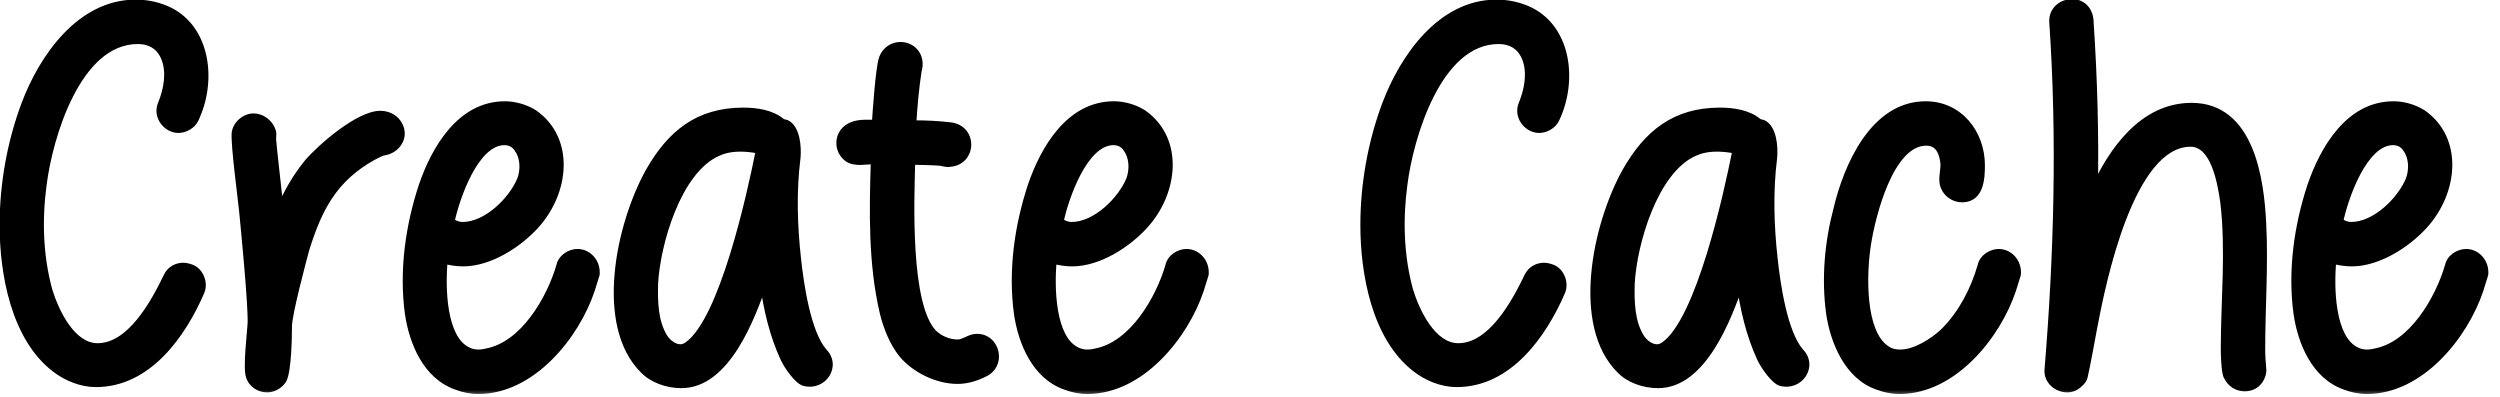 <svg width="170" height="27" viewBox="0 0 170 27" fill="none" xmlns="http://www.w3.org/2000/svg">
<mask id="path-1-outside-1_13_154" maskUnits="userSpaceOnUse" x="-1" y="-1" width="171" height="28" fill="black">
<rect fill="white" x="-1" y="-1" width="171" height="28"/>
<path d="M13.652 19.844C12.392 22.76 10.052 26.072 6.524 26.072C5.552 26.072 4.544 25.676 3.752 25.064C0.98 22.94 0.224 18.548 0.224 15.308C0.224 12.536 0.728 9.692 1.7 7.1C2.888 3.932 5.444 0.224 9.224 0.224C10.052 0.224 10.844 0.404 11.564 0.764C14.084 2.06 14.48 5.552 13.256 8.108C13.076 8.504 12.572 8.792 12.14 8.792C11.312 8.792 10.628 7.892 10.988 7.064C11.384 6.092 11.6 4.904 11.204 3.932C10.844 3.068 10.16 2.744 9.368 2.744C5.228 2.744 3.32 9.368 2.924 12.536C2.6 14.912 2.672 17.432 3.32 19.772C3.752 21.176 4.868 23.588 6.632 23.588C8.9 23.588 10.52 20.564 11.384 18.764C11.6 18.332 12.032 18.116 12.464 18.116C12.68 18.116 12.896 18.188 13.076 18.26C13.616 18.512 13.904 19.268 13.652 19.844ZM19.244 25.82C18.992 26.216 18.56 26.432 18.164 26.432C17.66 26.432 17.156 26.144 16.976 25.604C16.76 25.028 17.048 22.652 17.084 22.04C17.156 20.96 16.616 15.416 16.508 14.336C16.436 13.58 15.932 9.836 16.004 9.044C16.076 8.468 16.652 7.964 17.228 7.964C17.804 7.964 18.344 8.36 18.524 8.972C18.56 9.116 18.524 9.296 18.524 9.476C18.56 10.052 18.992 13.688 19.028 14.3C19.496 13.148 20.144 12.032 20.936 11.06C21.836 10.016 24.392 7.784 25.868 7.784C26.48 7.784 27.056 8.144 27.236 8.792C27.416 9.476 26.912 10.16 26.192 10.304C25.904 10.34 25.616 10.52 25.328 10.664C22.7 12.14 21.656 14.156 20.792 16.928C20.576 17.72 19.604 21.356 19.604 22.184C19.604 22.868 19.568 25.208 19.244 25.82ZM40.203 19.7C39.159 22.832 36.171 26.54 32.535 26.54C31.995 26.54 31.491 26.432 31.023 26.252C29.007 25.532 28.071 23.3 27.783 21.32C27.387 18.404 27.819 15.38 28.719 12.644C29.583 10.124 31.311 7.136 34.335 7.136C35.019 7.136 35.739 7.352 36.315 7.712C38.835 9.476 38.475 13.076 36.387 15.344C35.235 16.604 33.291 17.864 31.491 17.864C31.059 17.864 30.627 17.792 30.195 17.684C30.015 19.556 30.087 23.012 31.779 23.84C32.175 24.056 32.643 24.056 33.075 23.948C35.631 23.48 37.431 20.312 38.079 18.08C38.187 17.54 38.763 17.18 39.267 17.18C39.987 17.18 40.599 17.828 40.527 18.656C40.491 18.8 40.239 19.556 40.203 19.7ZM30.663 15.056C30.879 15.236 31.167 15.344 31.455 15.344C33.111 15.344 34.839 13.616 35.415 12.212C35.667 11.528 35.631 10.664 35.199 10.088C34.983 9.764 34.659 9.62 34.299 9.62C32.283 9.62 30.987 13.508 30.663 15.056ZM51.917 19.232C51.089 21.608 49.397 26.144 46.337 26.144C45.365 26.144 44.357 25.784 43.745 25.136C40.721 22.112 42.089 15.38 44.141 11.672C45.617 9.08 47.489 7.568 50.549 7.568C51.413 7.568 52.457 7.712 53.141 8.288C53.177 8.324 53.393 8.396 53.465 8.396C54.149 8.72 54.257 9.98 54.185 10.736C53.897 13.004 53.969 15.344 54.221 17.612C54.401 19.268 54.869 22.652 56.021 23.948C56.921 24.884 55.985 26.324 54.689 26C54.221 25.856 53.537 24.848 53.321 24.38C52.565 22.76 52.169 20.996 51.917 19.232ZM45.149 22.94C45.401 23.336 45.833 23.66 46.265 23.66C46.445 23.66 46.625 23.588 46.769 23.48C49.181 21.788 51.053 13.184 51.629 10.304C51.665 10.16 51.377 10.16 51.197 10.124C50.405 10.016 49.541 10.016 48.785 10.376C46.049 11.6 44.645 16.604 44.501 19.268C44.465 20.528 44.501 21.896 45.149 22.94ZM67.062 25.316C66.45 25.64 65.802 25.856 65.118 25.856C63.714 25.856 62.202 25.1 61.338 24.056C60.726 23.264 60.33 22.292 60.078 21.284C59.286 17.936 59.358 14.372 59.466 10.916C58.854 10.916 58.17 11.096 57.666 10.772C56.91 10.232 56.946 9.116 57.738 8.648C58.278 8.324 58.962 8.396 59.538 8.396C59.574 7.712 59.79 4.652 60.006 4.004C60.222 3.392 60.726 3.104 61.23 3.104C61.878 3.104 62.49 3.572 62.49 4.364C62.49 4.544 62.454 4.688 62.418 4.832C62.238 6.02 62.13 7.208 62.058 8.432C62.958 8.432 63.822 8.468 64.686 8.576C66.234 8.828 66.126 10.988 64.578 11.096C64.362 11.132 64.182 11.06 63.966 11.024C63.714 10.988 62.238 10.952 61.986 10.952C61.914 13.58 61.626 20.744 63.462 22.652C63.894 23.084 64.542 23.336 65.118 23.336C65.514 23.336 65.838 23.048 66.198 22.976C67.602 22.724 68.25 24.596 67.062 25.316ZM81.617 19.7C80.573 22.832 77.585 26.54 73.949 26.54C73.409 26.54 72.905 26.432 72.437 26.252C70.421 25.532 69.485 23.3 69.197 21.32C68.801 18.404 69.233 15.38 70.133 12.644C70.997 10.124 72.725 7.136 75.749 7.136C76.433 7.136 77.153 7.352 77.729 7.712C80.249 9.476 79.889 13.076 77.801 15.344C76.649 16.604 74.705 17.864 72.905 17.864C72.473 17.864 72.041 17.792 71.609 17.684C71.429 19.556 71.501 23.012 73.193 23.84C73.589 24.056 74.057 24.056 74.489 23.948C77.045 23.48 78.845 20.312 79.493 18.08C79.601 17.54 80.177 17.18 80.681 17.18C81.401 17.18 82.013 17.828 81.941 18.656C81.905 18.8 81.653 19.556 81.617 19.7ZM72.077 15.056C72.293 15.236 72.581 15.344 72.869 15.344C74.525 15.344 76.253 13.616 76.829 12.212C77.081 11.528 77.045 10.664 76.613 10.088C76.397 9.764 76.073 9.62 75.713 9.62C73.697 9.62 72.401 13.508 72.077 15.056ZM106.183 19.844C104.923 22.76 102.583 26.072 99.055 26.072C98.083 26.072 97.075 25.676 96.283 25.064C93.511 22.94 92.755 18.548 92.755 15.308C92.755 12.536 93.259 9.692 94.231 7.1C95.419 3.932 97.975 0.224 101.755 0.224C102.583 0.224 103.375 0.404 104.095 0.764C106.615 2.06 107.011 5.552 105.787 8.108C105.607 8.504 105.103 8.792 104.671 8.792C103.843 8.792 103.159 7.892 103.519 7.064C103.915 6.092 104.131 4.904 103.735 3.932C103.375 3.068 102.691 2.744 101.899 2.744C97.759 2.744 95.851 9.368 95.455 12.536C95.131 14.912 95.203 17.432 95.851 19.772C96.283 21.176 97.399 23.588 99.163 23.588C101.431 23.588 103.051 20.564 103.915 18.764C104.131 18.332 104.563 18.116 104.995 18.116C105.211 18.116 105.427 18.188 105.607 18.26C106.147 18.512 106.435 19.268 106.183 19.844ZM118.327 19.232C117.499 21.608 115.807 26.144 112.747 26.144C111.775 26.144 110.767 25.784 110.155 25.136C107.131 22.112 108.499 15.38 110.551 11.672C112.027 9.08 113.899 7.568 116.959 7.568C117.823 7.568 118.867 7.712 119.551 8.288C119.587 8.324 119.803 8.396 119.875 8.396C120.559 8.72 120.667 9.98 120.595 10.736C120.307 13.004 120.379 15.344 120.631 17.612C120.811 19.268 121.279 22.652 122.431 23.948C123.331 24.884 122.395 26.324 121.099 26C120.631 25.856 119.947 24.848 119.731 24.38C118.975 22.76 118.579 20.996 118.327 19.232ZM111.559 22.94C111.811 23.336 112.243 23.66 112.675 23.66C112.855 23.66 113.035 23.588 113.179 23.48C115.591 21.788 117.463 13.184 118.039 10.304C118.075 10.16 117.787 10.16 117.607 10.124C116.815 10.016 115.951 10.016 115.195 10.376C112.459 11.6 111.055 16.604 110.911 19.268C110.875 20.528 110.911 21.896 111.559 22.94ZM136.848 19.7C135.804 22.832 132.816 26.54 129.18 26.54C128.64 26.54 128.136 26.432 127.668 26.252C125.688 25.568 124.716 23.264 124.428 21.32C124.104 18.944 124.32 16.496 124.932 14.192C125.616 11.312 127.416 7.136 130.944 7.136C133.212 7.136 134.724 9.044 134.724 11.24C134.724 12.14 134.652 13.508 133.428 13.508C132.924 13.508 132.42 13.22 132.204 12.68C132.024 12.212 132.204 11.672 132.204 11.168C132.132 10.412 131.88 9.656 130.98 9.656C128.496 9.656 127.272 14.732 126.984 16.568C126.66 18.584 126.552 22.58 128.244 23.732C128.532 23.948 128.856 24.02 129.216 24.02C130.224 24.02 131.448 23.264 132.204 22.544C133.428 21.32 134.256 19.7 134.724 18.08C134.832 17.54 135.408 17.18 135.912 17.18C136.632 17.18 137.244 17.828 137.172 18.656C137.136 18.8 136.884 19.556 136.848 19.7ZM141.363 26.108C141.147 26.324 140.859 26.432 140.571 26.432C139.887 26.432 139.239 25.892 139.275 25.172C139.923 17.324 140.139 9.368 139.599 1.484C139.563 0.692 140.211 0.188 140.895 0.188C141.687 0.188 142.119 0.8 142.119 1.556C142.371 5.336 142.479 9.152 142.407 12.932C143.631 10.232 145.719 7.244 149.031 7.244C153.027 7.244 153.711 12.176 153.855 15.236C153.999 18.08 153.783 20.924 153.783 23.768C153.783 24.2 153.819 24.668 153.855 25.064C153.891 25.352 153.783 25.64 153.639 25.856C153.387 26.216 153.027 26.36 152.631 26.36C152.163 26.36 151.695 26.108 151.443 25.568C151.299 25.28 151.263 24.092 151.263 23.768C151.263 20.42 151.623 17.036 151.227 13.724C151.047 12.5 150.615 9.728 148.959 9.728C144.855 9.728 142.947 19.196 142.371 22.22C142.299 22.652 141.831 25.136 141.723 25.568C141.687 25.784 141.543 25.964 141.363 26.108ZM168.629 19.7C167.585 22.832 164.597 26.54 160.961 26.54C160.421 26.54 159.917 26.432 159.449 26.252C157.433 25.532 156.497 23.3 156.209 21.32C155.813 18.404 156.245 15.38 157.145 12.644C158.009 10.124 159.737 7.136 162.761 7.136C163.445 7.136 164.165 7.352 164.741 7.712C167.261 9.476 166.901 13.076 164.813 15.344C163.661 16.604 161.717 17.864 159.917 17.864C159.485 17.864 159.053 17.792 158.621 17.684C158.441 19.556 158.513 23.012 160.205 23.84C160.601 24.056 161.069 24.056 161.501 23.948C164.057 23.48 165.857 20.312 166.505 18.08C166.613 17.54 167.189 17.18 167.693 17.18C168.413 17.18 169.025 17.828 168.953 18.656C168.917 18.8 168.665 19.556 168.629 19.7ZM159.089 15.056C159.305 15.236 159.593 15.344 159.881 15.344C161.537 15.344 163.265 13.616 163.841 12.212C164.093 11.528 164.057 10.664 163.625 10.088C163.409 9.764 163.085 9.62 162.725 9.62C160.709 9.62 159.413 13.508 159.089 15.056Z"/>
</mask>
<path d="M13.652 19.844C12.392 22.76 10.052 26.072 6.524 26.072C5.552 26.072 4.544 25.676 3.752 25.064C0.98 22.94 0.224 18.548 0.224 15.308C0.224 12.536 0.728 9.692 1.7 7.1C2.888 3.932 5.444 0.224 9.224 0.224C10.052 0.224 10.844 0.404 11.564 0.764C14.084 2.06 14.48 5.552 13.256 8.108C13.076 8.504 12.572 8.792 12.14 8.792C11.312 8.792 10.628 7.892 10.988 7.064C11.384 6.092 11.6 4.904 11.204 3.932C10.844 3.068 10.16 2.744 9.368 2.744C5.228 2.744 3.32 9.368 2.924 12.536C2.6 14.912 2.672 17.432 3.32 19.772C3.752 21.176 4.868 23.588 6.632 23.588C8.9 23.588 10.52 20.564 11.384 18.764C11.6 18.332 12.032 18.116 12.464 18.116C12.68 18.116 12.896 18.188 13.076 18.26C13.616 18.512 13.904 19.268 13.652 19.844ZM19.244 25.82C18.992 26.216 18.56 26.432 18.164 26.432C17.66 26.432 17.156 26.144 16.976 25.604C16.76 25.028 17.048 22.652 17.084 22.04C17.156 20.96 16.616 15.416 16.508 14.336C16.436 13.58 15.932 9.836 16.004 9.044C16.076 8.468 16.652 7.964 17.228 7.964C17.804 7.964 18.344 8.36 18.524 8.972C18.56 9.116 18.524 9.296 18.524 9.476C18.56 10.052 18.992 13.688 19.028 14.3C19.496 13.148 20.144 12.032 20.936 11.06C21.836 10.016 24.392 7.784 25.868 7.784C26.48 7.784 27.056 8.144 27.236 8.792C27.416 9.476 26.912 10.16 26.192 10.304C25.904 10.34 25.616 10.52 25.328 10.664C22.7 12.14 21.656 14.156 20.792 16.928C20.576 17.72 19.604 21.356 19.604 22.184C19.604 22.868 19.568 25.208 19.244 25.82ZM40.203 19.7C39.159 22.832 36.171 26.54 32.535 26.54C31.995 26.54 31.491 26.432 31.023 26.252C29.007 25.532 28.071 23.3 27.783 21.32C27.387 18.404 27.819 15.38 28.719 12.644C29.583 10.124 31.311 7.136 34.335 7.136C35.019 7.136 35.739 7.352 36.315 7.712C38.835 9.476 38.475 13.076 36.387 15.344C35.235 16.604 33.291 17.864 31.491 17.864C31.059 17.864 30.627 17.792 30.195 17.684C30.015 19.556 30.087 23.012 31.779 23.84C32.175 24.056 32.643 24.056 33.075 23.948C35.631 23.48 37.431 20.312 38.079 18.08C38.187 17.54 38.763 17.18 39.267 17.18C39.987 17.18 40.599 17.828 40.527 18.656C40.491 18.8 40.239 19.556 40.203 19.7ZM30.663 15.056C30.879 15.236 31.167 15.344 31.455 15.344C33.111 15.344 34.839 13.616 35.415 12.212C35.667 11.528 35.631 10.664 35.199 10.088C34.983 9.764 34.659 9.62 34.299 9.62C32.283 9.62 30.987 13.508 30.663 15.056ZM51.917 19.232C51.089 21.608 49.397 26.144 46.337 26.144C45.365 26.144 44.357 25.784 43.745 25.136C40.721 22.112 42.089 15.38 44.141 11.672C45.617 9.08 47.489 7.568 50.549 7.568C51.413 7.568 52.457 7.712 53.141 8.288C53.177 8.324 53.393 8.396 53.465 8.396C54.149 8.72 54.257 9.98 54.185 10.736C53.897 13.004 53.969 15.344 54.221 17.612C54.401 19.268 54.869 22.652 56.021 23.948C56.921 24.884 55.985 26.324 54.689 26C54.221 25.856 53.537 24.848 53.321 24.38C52.565 22.76 52.169 20.996 51.917 19.232ZM45.149 22.94C45.401 23.336 45.833 23.66 46.265 23.66C46.445 23.66 46.625 23.588 46.769 23.48C49.181 21.788 51.053 13.184 51.629 10.304C51.665 10.16 51.377 10.16 51.197 10.124C50.405 10.016 49.541 10.016 48.785 10.376C46.049 11.6 44.645 16.604 44.501 19.268C44.465 20.528 44.501 21.896 45.149 22.94ZM67.062 25.316C66.45 25.64 65.802 25.856 65.118 25.856C63.714 25.856 62.202 25.1 61.338 24.056C60.726 23.264 60.33 22.292 60.078 21.284C59.286 17.936 59.358 14.372 59.466 10.916C58.854 10.916 58.17 11.096 57.666 10.772C56.91 10.232 56.946 9.116 57.738 8.648C58.278 8.324 58.962 8.396 59.538 8.396C59.574 7.712 59.79 4.652 60.006 4.004C60.222 3.392 60.726 3.104 61.23 3.104C61.878 3.104 62.49 3.572 62.49 4.364C62.49 4.544 62.454 4.688 62.418 4.832C62.238 6.02 62.13 7.208 62.058 8.432C62.958 8.432 63.822 8.468 64.686 8.576C66.234 8.828 66.126 10.988 64.578 11.096C64.362 11.132 64.182 11.06 63.966 11.024C63.714 10.988 62.238 10.952 61.986 10.952C61.914 13.58 61.626 20.744 63.462 22.652C63.894 23.084 64.542 23.336 65.118 23.336C65.514 23.336 65.838 23.048 66.198 22.976C67.602 22.724 68.25 24.596 67.062 25.316ZM81.617 19.7C80.573 22.832 77.585 26.54 73.949 26.54C73.409 26.54 72.905 26.432 72.437 26.252C70.421 25.532 69.485 23.3 69.197 21.32C68.801 18.404 69.233 15.38 70.133 12.644C70.997 10.124 72.725 7.136 75.749 7.136C76.433 7.136 77.153 7.352 77.729 7.712C80.249 9.476 79.889 13.076 77.801 15.344C76.649 16.604 74.705 17.864 72.905 17.864C72.473 17.864 72.041 17.792 71.609 17.684C71.429 19.556 71.501 23.012 73.193 23.84C73.589 24.056 74.057 24.056 74.489 23.948C77.045 23.48 78.845 20.312 79.493 18.08C79.601 17.54 80.177 17.18 80.681 17.18C81.401 17.18 82.013 17.828 81.941 18.656C81.905 18.8 81.653 19.556 81.617 19.7ZM72.077 15.056C72.293 15.236 72.581 15.344 72.869 15.344C74.525 15.344 76.253 13.616 76.829 12.212C77.081 11.528 77.045 10.664 76.613 10.088C76.397 9.764 76.073 9.62 75.713 9.62C73.697 9.62 72.401 13.508 72.077 15.056ZM106.183 19.844C104.923 22.76 102.583 26.072 99.055 26.072C98.083 26.072 97.075 25.676 96.283 25.064C93.511 22.94 92.755 18.548 92.755 15.308C92.755 12.536 93.259 9.692 94.231 7.1C95.419 3.932 97.975 0.224 101.755 0.224C102.583 0.224 103.375 0.404 104.095 0.764C106.615 2.06 107.011 5.552 105.787 8.108C105.607 8.504 105.103 8.792 104.671 8.792C103.843 8.792 103.159 7.892 103.519 7.064C103.915 6.092 104.131 4.904 103.735 3.932C103.375 3.068 102.691 2.744 101.899 2.744C97.759 2.744 95.851 9.368 95.455 12.536C95.131 14.912 95.203 17.432 95.851 19.772C96.283 21.176 97.399 23.588 99.163 23.588C101.431 23.588 103.051 20.564 103.915 18.764C104.131 18.332 104.563 18.116 104.995 18.116C105.211 18.116 105.427 18.188 105.607 18.26C106.147 18.512 106.435 19.268 106.183 19.844ZM118.327 19.232C117.499 21.608 115.807 26.144 112.747 26.144C111.775 26.144 110.767 25.784 110.155 25.136C107.131 22.112 108.499 15.38 110.551 11.672C112.027 9.08 113.899 7.568 116.959 7.568C117.823 7.568 118.867 7.712 119.551 8.288C119.587 8.324 119.803 8.396 119.875 8.396C120.559 8.72 120.667 9.98 120.595 10.736C120.307 13.004 120.379 15.344 120.631 17.612C120.811 19.268 121.279 22.652 122.431 23.948C123.331 24.884 122.395 26.324 121.099 26C120.631 25.856 119.947 24.848 119.731 24.38C118.975 22.76 118.579 20.996 118.327 19.232ZM111.559 22.94C111.811 23.336 112.243 23.66 112.675 23.66C112.855 23.66 113.035 23.588 113.179 23.48C115.591 21.788 117.463 13.184 118.039 10.304C118.075 10.16 117.787 10.16 117.607 10.124C116.815 10.016 115.951 10.016 115.195 10.376C112.459 11.6 111.055 16.604 110.911 19.268C110.875 20.528 110.911 21.896 111.559 22.94ZM136.848 19.7C135.804 22.832 132.816 26.54 129.18 26.54C128.64 26.54 128.136 26.432 127.668 26.252C125.688 25.568 124.716 23.264 124.428 21.32C124.104 18.944 124.32 16.496 124.932 14.192C125.616 11.312 127.416 7.136 130.944 7.136C133.212 7.136 134.724 9.044 134.724 11.24C134.724 12.14 134.652 13.508 133.428 13.508C132.924 13.508 132.42 13.22 132.204 12.68C132.024 12.212 132.204 11.672 132.204 11.168C132.132 10.412 131.88 9.656 130.98 9.656C128.496 9.656 127.272 14.732 126.984 16.568C126.66 18.584 126.552 22.58 128.244 23.732C128.532 23.948 128.856 24.02 129.216 24.02C130.224 24.02 131.448 23.264 132.204 22.544C133.428 21.32 134.256 19.7 134.724 18.08C134.832 17.54 135.408 17.18 135.912 17.18C136.632 17.18 137.244 17.828 137.172 18.656C137.136 18.8 136.884 19.556 136.848 19.7ZM141.363 26.108C141.147 26.324 140.859 26.432 140.571 26.432C139.887 26.432 139.239 25.892 139.275 25.172C139.923 17.324 140.139 9.368 139.599 1.484C139.563 0.692 140.211 0.188 140.895 0.188C141.687 0.188 142.119 0.8 142.119 1.556C142.371 5.336 142.479 9.152 142.407 12.932C143.631 10.232 145.719 7.244 149.031 7.244C153.027 7.244 153.711 12.176 153.855 15.236C153.999 18.08 153.783 20.924 153.783 23.768C153.783 24.2 153.819 24.668 153.855 25.064C153.891 25.352 153.783 25.64 153.639 25.856C153.387 26.216 153.027 26.36 152.631 26.36C152.163 26.36 151.695 26.108 151.443 25.568C151.299 25.28 151.263 24.092 151.263 23.768C151.263 20.42 151.623 17.036 151.227 13.724C151.047 12.5 150.615 9.728 148.959 9.728C144.855 9.728 142.947 19.196 142.371 22.22C142.299 22.652 141.831 25.136 141.723 25.568C141.687 25.784 141.543 25.964 141.363 26.108ZM168.629 19.7C167.585 22.832 164.597 26.54 160.961 26.54C160.421 26.54 159.917 26.432 159.449 26.252C157.433 25.532 156.497 23.3 156.209 21.32C155.813 18.404 156.245 15.38 157.145 12.644C158.009 10.124 159.737 7.136 162.761 7.136C163.445 7.136 164.165 7.352 164.741 7.712C167.261 9.476 166.901 13.076 164.813 15.344C163.661 16.604 161.717 17.864 159.917 17.864C159.485 17.864 159.053 17.792 158.621 17.684C158.441 19.556 158.513 23.012 160.205 23.84C160.601 24.056 161.069 24.056 161.501 23.948C164.057 23.48 165.857 20.312 166.505 18.08C166.613 17.54 167.189 17.18 167.693 17.18C168.413 17.18 169.025 17.828 168.953 18.656C168.917 18.8 168.665 19.556 168.629 19.7ZM159.089 15.056C159.305 15.236 159.593 15.344 159.881 15.344C161.537 15.344 163.265 13.616 163.841 12.212C164.093 11.528 164.057 10.664 163.625 10.088C163.409 9.764 163.085 9.62 162.725 9.62C160.709 9.62 159.413 13.508 159.089 15.056Z" fill="black"/>
<path d="M13.652 19.844L13.423 19.744L13.422 19.745L13.652 19.844ZM3.752 25.064L3.905 24.866L3.904 24.866L3.752 25.064ZM1.7 7.1L1.466 7.012L1.7 7.1ZM11.564 0.764L11.678 0.542L11.676 0.54L11.564 0.764ZM13.256 8.108L13.03 8L13.028 8.005L13.256 8.108ZM10.988 7.064L11.217 7.164L11.22 7.158L10.988 7.064ZM11.204 3.932L11.435 3.838L11.435 3.836L11.204 3.932ZM2.924 12.536L3.172 12.57L3.172 12.567L2.924 12.536ZM3.32 19.772L3.079 19.839L3.081 19.846L3.32 19.772ZM11.384 18.764L11.16 18.652L11.159 18.656L11.384 18.764ZM13.076 18.26L13.182 18.033L13.169 18.028L13.076 18.26ZM13.422 19.745C12.8 21.186 11.915 22.713 10.761 23.875C9.609 25.036 8.202 25.822 6.524 25.822V26.322C8.374 26.322 9.901 25.452 11.116 24.228C12.329 23.005 13.244 21.418 13.882 19.943L13.422 19.745ZM6.524 25.822C5.616 25.822 4.661 25.45 3.905 24.866L3.599 25.262C4.427 25.902 5.488 26.322 6.524 26.322V25.822ZM3.904 24.866C2.575 23.847 1.715 22.273 1.188 20.532C0.661 18.793 0.474 16.911 0.474 15.308H-0.026C-0.026 16.945 0.165 18.879 0.709 20.677C1.253 22.473 2.157 24.157 3.6 25.262L3.904 24.866ZM0.474 15.308C0.474 12.565 0.973 9.751 1.934 7.188L1.466 7.012C0.483 9.633 -0.026 12.507 -0.026 15.308H0.474ZM1.934 7.188C2.52 5.625 3.441 3.938 4.671 2.646C5.9 1.356 7.423 0.474 9.224 0.474V-0.026C7.245 -0.026 5.6 0.946 4.309 2.302C3.019 3.656 2.068 5.407 1.466 7.012L1.934 7.188ZM9.224 0.474C10.015 0.474 10.769 0.646 11.452 0.988L11.676 0.54C10.919 0.162 10.089 -0.026 9.224 -0.026V0.474ZM11.45 0.986C12.627 1.592 13.319 2.714 13.569 4.011C13.819 5.311 13.62 6.768 13.03 8L13.482 8.216C14.116 6.892 14.331 5.325 14.059 3.916C13.787 2.504 13.021 1.232 11.678 0.542L11.45 0.986ZM13.028 8.005C12.964 8.146 12.834 8.282 12.664 8.384C12.494 8.486 12.304 8.542 12.14 8.542V9.042C12.408 9.042 12.686 8.954 12.921 8.813C13.156 8.672 13.368 8.466 13.484 8.211L13.028 8.005ZM12.14 8.542C11.474 8.542 10.936 7.81 11.217 7.164L10.759 6.964C10.32 7.974 11.15 9.042 12.14 9.042V8.542ZM11.22 7.158C11.625 6.163 11.868 4.899 11.435 3.838L10.973 4.026C11.332 4.909 11.143 6.021 10.757 6.97L11.22 7.158ZM11.435 3.836C11.236 3.36 10.942 3.019 10.577 2.8C10.214 2.582 9.797 2.494 9.368 2.494V2.994C9.731 2.994 10.052 3.068 10.319 3.228C10.584 3.387 10.812 3.64 10.973 4.028L11.435 3.836ZM9.368 2.494C7.147 2.494 5.572 4.269 4.519 6.339C3.459 8.423 2.876 10.901 2.676 12.505L3.172 12.567C3.368 11.003 3.937 8.585 4.965 6.565C6 4.531 7.449 2.994 9.368 2.994V2.494ZM2.676 12.502C2.349 14.905 2.42 17.46 3.079 19.839L3.561 19.705C2.924 17.404 2.851 14.919 3.172 12.57L2.676 12.502ZM3.081 19.846C3.302 20.562 3.698 21.543 4.273 22.351C4.842 23.152 5.627 23.838 6.632 23.838V23.338C5.873 23.338 5.218 22.818 4.68 22.062C4.148 21.313 3.77 20.386 3.559 19.698L3.081 19.846ZM6.632 23.838C7.882 23.838 8.918 23.007 9.729 22.009C10.545 21.003 11.176 19.775 11.609 18.872L11.159 18.656C10.728 19.553 10.117 20.737 9.34 21.693C8.558 22.657 7.65 23.338 6.632 23.338V23.838ZM11.608 18.876C11.775 18.54 12.113 18.366 12.464 18.366V17.866C11.951 17.866 11.425 18.124 11.16 18.652L11.608 18.876ZM12.464 18.366C12.63 18.366 12.809 18.422 12.983 18.492L13.169 18.028C12.983 17.954 12.73 17.866 12.464 17.866V18.366ZM12.97 18.486C13.17 18.58 13.337 18.774 13.427 19.017C13.516 19.259 13.519 19.524 13.423 19.744L13.881 19.944C14.037 19.588 14.022 19.187 13.896 18.844C13.769 18.502 13.522 18.192 13.182 18.034L12.97 18.486ZM19.244 25.82L19.455 25.954L19.46 25.946L19.465 25.937L19.244 25.82ZM16.976 25.604L17.213 25.525L17.21 25.516L16.976 25.604ZM17.084 22.04L16.835 22.023L16.834 22.025L17.084 22.04ZM16.508 14.336L16.259 14.36L16.259 14.361L16.508 14.336ZM16.004 9.044L15.756 9.013L15.755 9.021L16.004 9.044ZM18.524 8.972L18.767 8.911L18.764 8.901L18.524 8.972ZM18.524 9.476H18.274V9.484L18.275 9.492L18.524 9.476ZM19.028 14.3L18.779 14.315L19.26 14.394L19.028 14.3ZM20.936 11.06L20.747 10.897L20.742 10.902L20.936 11.06ZM27.236 8.792L27.478 8.728L27.477 8.725L27.236 8.792ZM26.192 10.304L26.223 10.552L26.232 10.551L26.241 10.549L26.192 10.304ZM25.328 10.664L25.216 10.44L25.206 10.446L25.328 10.664ZM20.792 16.928L20.553 16.854L20.551 16.862L20.792 16.928ZM19.033 25.686C18.827 26.009 18.475 26.182 18.164 26.182V26.682C18.645 26.682 19.157 26.423 19.455 25.954L19.033 25.686ZM18.164 26.182C17.75 26.182 17.354 25.947 17.213 25.525L16.739 25.683C16.958 26.341 17.57 26.682 18.164 26.682V26.182ZM17.21 25.516C17.174 25.419 17.15 25.205 17.147 24.888C17.144 24.584 17.16 24.221 17.185 23.852C17.21 23.484 17.242 23.114 17.271 22.797C17.299 22.482 17.324 22.213 17.334 22.055L16.834 22.025C16.826 22.173 16.802 22.43 16.773 22.752C16.744 23.07 16.711 23.445 16.686 23.819C16.661 24.192 16.644 24.57 16.647 24.892C16.65 25.202 16.67 25.501 16.742 25.692L17.21 25.516ZM17.334 22.057C17.353 21.768 17.331 21.202 17.289 20.517C17.247 19.826 17.183 18.996 17.113 18.167C16.973 16.509 16.811 14.852 16.757 14.311L16.259 14.361C16.313 14.9 16.475 16.555 16.614 18.209C16.684 19.036 16.748 19.862 16.79 20.548C16.832 21.24 16.851 21.772 16.835 22.023L17.334 22.057ZM16.757 14.312C16.721 13.933 16.576 12.796 16.451 11.676C16.388 11.112 16.329 10.549 16.291 10.079C16.253 9.6 16.237 9.239 16.253 9.067L15.755 9.021C15.735 9.245 15.755 9.649 15.793 10.119C15.832 10.597 15.89 11.166 15.954 11.731C16.081 12.87 16.223 13.983 16.259 14.36L16.757 14.312ZM16.252 9.075C16.279 8.858 16.404 8.641 16.592 8.476C16.78 8.31 17.012 8.214 17.228 8.214V7.714C16.869 7.714 16.524 7.87 16.262 8.1C16 8.331 15.801 8.654 15.756 9.013L16.252 9.075ZM17.228 8.214C17.689 8.214 18.134 8.533 18.284 9.043L18.764 8.901C18.554 8.187 17.919 7.714 17.228 7.714V8.214ZM18.282 9.033C18.29 9.066 18.292 9.115 18.288 9.197C18.284 9.266 18.274 9.378 18.274 9.476H18.774C18.774 9.394 18.782 9.326 18.787 9.224C18.792 9.135 18.794 9.022 18.767 8.911L18.282 9.033ZM18.275 9.492C18.293 9.787 18.411 10.85 18.528 11.902C18.645 12.965 18.761 14.017 18.779 14.315L19.278 14.285C19.259 13.971 19.141 12.899 19.025 11.847C18.907 10.784 18.791 9.741 18.774 9.46L18.275 9.492ZM19.26 14.394C19.719 13.264 20.355 12.17 21.13 11.218L20.742 10.902C19.934 11.894 19.273 13.032 18.797 14.206L19.26 14.394ZM21.125 11.223C21.562 10.717 22.412 9.91 23.334 9.232C23.795 8.893 24.268 8.591 24.711 8.374C25.159 8.155 25.555 8.034 25.868 8.034V7.534C25.443 7.534 24.966 7.692 24.491 7.924C24.012 8.159 23.513 8.479 23.038 8.829C22.088 9.528 21.21 10.359 20.747 10.897L21.125 11.223ZM25.868 8.034C26.384 8.034 26.849 8.334 26.995 8.859L27.477 8.725C27.263 7.954 26.577 7.534 25.868 7.534V8.034ZM26.994 8.856C27.131 9.375 26.749 9.938 26.143 10.059L26.241 10.549C27.075 10.382 27.701 9.577 27.478 8.728L26.994 8.856ZM26.161 10.056C25.979 10.079 25.807 10.146 25.654 10.217C25.51 10.284 25.341 10.378 25.216 10.44L25.44 10.888C25.603 10.806 25.722 10.738 25.866 10.67C26.001 10.607 26.117 10.565 26.223 10.552L26.161 10.056ZM25.206 10.446C22.498 11.967 21.426 14.054 20.553 16.854L21.031 17.002C21.886 14.258 22.902 12.313 25.451 10.882L25.206 10.446ZM20.551 16.862C20.443 17.259 20.145 18.369 19.874 19.483C19.739 20.041 19.61 20.601 19.514 21.076C19.421 21.541 19.354 21.948 19.354 22.184H19.854C19.854 22.006 19.909 21.648 20.004 21.174C20.098 20.709 20.225 20.156 20.36 19.602C20.629 18.493 20.926 17.389 21.033 16.994L20.551 16.862ZM19.354 22.184C19.354 22.523 19.345 23.273 19.296 24.012C19.272 24.382 19.237 24.746 19.19 25.052C19.141 25.367 19.083 25.591 19.023 25.703L19.465 25.937C19.568 25.743 19.635 25.445 19.684 25.128C19.735 24.802 19.77 24.423 19.795 24.046C19.845 23.291 19.854 22.529 19.854 22.184H19.354ZM40.203 19.7L40.44 19.779L40.443 19.77L40.446 19.761L40.203 19.7ZM31.023 26.252L31.113 26.019L31.107 26.017L31.023 26.252ZM27.783 21.32L27.535 21.354L27.536 21.356L27.783 21.32ZM28.719 12.644L28.483 12.563L28.482 12.566L28.719 12.644ZM36.315 7.712L36.459 7.507L36.448 7.5L36.315 7.712ZM36.387 15.344L36.203 15.175L36.203 15.175L36.387 15.344ZM30.195 17.684L30.256 17.442L29.974 17.371L29.946 17.66L30.195 17.684ZM31.779 23.84L31.899 23.62L31.889 23.615L31.779 23.84ZM33.075 23.948L33.03 23.702L33.022 23.703L33.014 23.706L33.075 23.948ZM38.079 18.08L38.319 18.15L38.322 18.14L38.324 18.129L38.079 18.08ZM40.527 18.656L40.77 18.717L40.775 18.697L40.776 18.678L40.527 18.656ZM30.663 15.056L30.418 15.005L30.388 15.152L30.503 15.248L30.663 15.056ZM35.415 12.212L35.647 12.307L35.65 12.298L35.415 12.212ZM35.199 10.088L34.991 10.227L34.999 10.238L35.199 10.088ZM39.966 19.621C39.456 21.152 38.468 22.827 37.165 24.117C35.862 25.407 34.265 26.29 32.535 26.29V26.79C34.441 26.79 36.157 25.819 37.517 24.472C38.878 23.125 39.907 21.38 40.44 19.779L39.966 19.621ZM32.535 26.29C32.029 26.29 31.556 26.189 31.113 26.019L30.933 26.485C31.427 26.675 31.961 26.79 32.535 26.79V26.29ZM31.107 26.017C29.229 25.346 28.315 23.241 28.03 21.284L27.536 21.356C27.827 23.359 28.786 25.718 30.939 26.487L31.107 26.017ZM28.031 21.286C27.641 18.416 28.066 15.431 28.957 12.722L28.482 12.566C27.573 15.329 27.133 18.392 27.535 21.354L28.031 21.286ZM28.956 12.725C29.382 11.481 30.017 10.137 30.906 9.108C31.792 8.084 32.916 7.386 34.335 7.386V6.886C32.73 6.886 31.478 7.682 30.528 8.782C29.581 9.877 28.92 11.287 28.483 12.563L28.956 12.725ZM34.335 7.386C34.97 7.386 35.645 7.588 36.183 7.924L36.448 7.5C35.834 7.116 35.068 6.886 34.335 6.886V7.386ZM36.172 7.917C37.353 8.744 37.863 10 37.829 11.333C37.795 12.671 37.21 14.082 36.203 15.175L36.571 15.513C37.653 14.338 38.291 12.815 38.329 11.345C38.367 9.87 37.797 8.444 36.459 7.507L36.172 7.917ZM36.203 15.175C35.644 15.786 34.892 16.399 34.061 16.858C33.229 17.317 32.335 17.614 31.491 17.614V18.114C32.447 18.114 33.425 17.781 34.303 17.295C35.183 16.809 35.978 16.162 36.572 15.513L36.203 15.175ZM31.491 17.614C31.086 17.614 30.676 17.547 30.256 17.442L30.134 17.927C30.578 18.038 31.032 18.114 31.491 18.114V17.614ZM29.946 17.66C29.855 18.609 29.827 19.965 30.039 21.196C30.145 21.811 30.313 22.406 30.57 22.907C30.828 23.407 31.183 23.827 31.669 24.065L31.889 23.615C31.529 23.439 31.241 23.116 31.015 22.678C30.788 22.238 30.633 21.697 30.532 21.111C30.329 19.939 30.355 18.631 30.444 17.708L29.946 17.66ZM31.659 24.059C32.13 24.316 32.668 24.308 33.136 24.191L33.014 23.706C32.618 23.805 32.221 23.796 31.899 23.62L31.659 24.059ZM33.12 24.194C34.486 23.944 35.624 22.979 36.492 21.826C37.364 20.669 37.988 19.291 38.319 18.15L37.839 18.01C37.522 19.101 36.923 20.423 36.093 21.525C35.26 22.631 34.22 23.484 33.03 23.702L33.12 24.194ZM38.324 18.129C38.363 17.934 38.489 17.76 38.67 17.631C38.851 17.501 39.071 17.43 39.267 17.43V16.93C38.959 16.93 38.639 17.039 38.379 17.224C38.119 17.41 37.903 17.686 37.834 18.031L38.324 18.129ZM39.267 17.43C39.831 17.43 40.338 17.943 40.278 18.634L40.776 18.678C40.86 17.713 40.143 16.93 39.267 16.93V17.43ZM40.285 18.595C40.269 18.657 40.201 18.87 40.127 19.102C40.057 19.32 39.981 19.557 39.961 19.639L40.446 19.761C40.461 19.699 40.529 19.486 40.603 19.254C40.673 19.036 40.749 18.799 40.77 18.717L40.285 18.595ZM30.503 15.248C30.763 15.465 31.107 15.594 31.455 15.594V15.094C31.227 15.094 30.995 15.007 30.823 14.864L30.503 15.248ZM31.455 15.594C32.366 15.594 33.268 15.122 34.002 14.495C34.739 13.865 35.341 13.05 35.646 12.307L35.184 12.117C34.913 12.777 34.363 13.529 33.678 14.114C32.99 14.702 32.2 15.094 31.455 15.094V15.594ZM35.65 12.298C35.923 11.558 35.895 10.599 35.399 9.938L34.999 10.238C35.367 10.729 35.412 11.498 35.181 12.126L35.65 12.298ZM35.407 9.949C35.139 9.547 34.732 9.37 34.299 9.37V9.87C34.586 9.87 34.827 9.981 34.991 10.227L35.407 9.949ZM34.299 9.37C33.709 9.37 33.192 9.655 32.754 10.07C32.317 10.485 31.941 11.045 31.626 11.641C30.996 12.832 30.584 14.214 30.418 15.005L30.908 15.107C31.066 14.35 31.465 13.014 32.068 11.874C32.369 11.304 32.715 10.796 33.098 10.433C33.48 10.071 33.881 9.87 34.299 9.87V9.37ZM51.917 19.232L52.165 19.197L51.681 19.15L51.917 19.232ZM43.745 25.136L43.927 24.964L43.922 24.959L43.745 25.136ZM44.141 11.672L43.924 11.548L43.922 11.551L44.141 11.672ZM53.141 8.288L53.318 8.111L53.31 8.104L53.302 8.097L53.141 8.288ZM53.465 8.396L53.572 8.17L53.521 8.146H53.465V8.396ZM54.185 10.736L54.433 10.768L54.434 10.76L54.185 10.736ZM54.221 17.612L54.47 17.585L54.47 17.584L54.221 17.612ZM56.021 23.948L55.834 24.114L55.841 24.121L56.021 23.948ZM54.689 26L54.616 26.239L54.629 26.242L54.689 26ZM53.321 24.38L53.548 24.275L53.548 24.274L53.321 24.38ZM45.149 22.94L44.937 23.072L44.938 23.074L45.149 22.94ZM46.769 23.48L46.626 23.275L46.619 23.28L46.769 23.48ZM51.629 10.304L51.386 10.243L51.384 10.255L51.629 10.304ZM51.197 10.124L51.246 9.879L51.239 9.877L51.231 9.876L51.197 10.124ZM48.785 10.376L48.887 10.604L48.893 10.602L48.785 10.376ZM44.501 19.268L44.252 19.255L44.251 19.261L44.501 19.268ZM51.681 19.15C51.267 20.338 50.645 22.041 49.753 23.445C48.855 24.859 47.732 25.894 46.337 25.894V26.394C48.002 26.394 49.256 25.161 50.175 23.713C51.101 22.255 51.739 20.502 52.153 19.314L51.681 19.15ZM46.337 25.894C45.417 25.894 44.481 25.551 43.927 24.964L43.563 25.308C44.233 26.017 45.313 26.394 46.337 26.394V25.894ZM43.922 24.959C42.489 23.526 42.071 21.181 42.289 18.682C42.506 16.194 43.35 13.617 44.36 11.793L43.922 11.551C42.88 13.435 42.014 16.078 41.791 18.639C41.568 21.189 41.978 23.722 43.568 25.313L43.922 24.959ZM44.358 11.796C45.085 10.52 45.899 9.528 46.892 8.855C47.881 8.184 49.063 7.818 50.549 7.818V7.318C48.975 7.318 47.692 7.708 46.611 8.441C45.534 9.172 44.673 10.232 43.924 11.548L44.358 11.796ZM50.549 7.818C51.402 7.818 52.368 7.964 52.98 8.479L53.302 8.097C52.547 7.46 51.424 7.318 50.549 7.318V7.818ZM52.964 8.465C52.993 8.493 53.024 8.512 53.039 8.52C53.057 8.531 53.077 8.54 53.095 8.548C53.131 8.564 53.171 8.58 53.211 8.593C53.25 8.606 53.292 8.618 53.332 8.627C53.366 8.636 53.416 8.646 53.465 8.646V8.146C53.475 8.146 53.478 8.147 53.471 8.146C53.466 8.145 53.458 8.144 53.447 8.141C53.424 8.136 53.397 8.128 53.369 8.118C53.34 8.109 53.316 8.099 53.299 8.092C53.295 8.09 53.292 8.089 53.289 8.087C53.287 8.086 53.286 8.086 53.286 8.086C53.286 8.086 53.289 8.087 53.293 8.09C53.297 8.093 53.306 8.1 53.318 8.111L52.964 8.465ZM53.358 8.622C53.592 8.733 53.766 9.028 53.865 9.46C53.961 9.878 53.97 10.354 53.936 10.712L54.434 10.76C54.472 10.362 54.463 9.83 54.352 9.348C54.245 8.88 54.023 8.383 53.572 8.17L53.358 8.622ZM53.937 10.704C53.646 12.998 53.719 15.359 53.973 17.64L54.47 17.584C54.219 15.329 54.148 13.01 54.433 10.768L53.937 10.704ZM53.973 17.639C54.063 18.471 54.226 19.742 54.513 20.972C54.797 22.187 55.212 23.414 55.834 24.114L56.208 23.782C55.678 23.186 55.283 22.073 55 20.858C54.72 19.658 54.559 18.409 54.47 17.585L53.973 17.639ZM55.841 24.121C56.203 24.498 56.195 24.963 55.969 25.31C55.741 25.661 55.29 25.892 54.75 25.758L54.629 26.242C55.385 26.431 56.049 26.105 56.388 25.583C56.73 25.057 56.739 24.334 56.201 23.775L55.841 24.121ZM54.763 25.761C54.699 25.741 54.602 25.681 54.477 25.568C54.357 25.458 54.231 25.315 54.108 25.158C53.861 24.841 53.647 24.488 53.548 24.275L53.094 24.485C53.212 24.74 53.448 25.125 53.714 25.465C53.847 25.636 53.993 25.802 54.139 25.936C54.282 26.067 54.445 26.186 54.616 26.239L54.763 25.761ZM53.548 24.274C52.806 22.686 52.415 20.949 52.165 19.197L51.67 19.267C51.923 21.043 52.324 22.834 53.095 24.486L53.548 24.274ZM44.938 23.074C45.216 23.511 45.716 23.91 46.265 23.91V23.41C45.95 23.41 45.586 23.161 45.36 22.806L44.938 23.074ZM46.265 23.91C46.51 23.91 46.741 23.814 46.919 23.68L46.619 23.28C46.509 23.362 46.381 23.41 46.265 23.41V23.91ZM46.913 23.685C47.572 23.222 48.164 22.316 48.69 21.221C49.222 20.116 49.704 18.778 50.127 17.411C50.972 14.677 51.586 11.796 51.874 10.353L51.384 10.255C51.097 11.692 50.486 14.553 49.649 17.264C49.23 18.619 48.756 19.93 48.24 21.004C47.719 22.088 47.172 22.892 46.626 23.275L46.913 23.685ZM51.872 10.365C51.886 10.307 51.888 10.241 51.865 10.175C51.842 10.109 51.802 10.062 51.763 10.029C51.693 9.97 51.608 9.944 51.555 9.931C51.496 9.916 51.432 9.907 51.381 9.9C51.324 9.892 51.282 9.886 51.246 9.879L51.148 10.369C51.202 10.38 51.264 10.388 51.311 10.395C51.363 10.402 51.403 10.408 51.434 10.416C51.471 10.425 51.462 10.429 51.441 10.412C51.427 10.399 51.405 10.376 51.392 10.338C51.379 10.299 51.381 10.265 51.387 10.243L51.872 10.365ZM51.231 9.876C50.421 9.766 49.499 9.759 48.678 10.15L48.893 10.602C49.584 10.273 50.389 10.266 51.163 10.372L51.231 9.876ZM48.683 10.148C47.223 10.801 46.157 12.437 45.44 14.187C44.718 15.95 44.325 17.894 44.252 19.255L44.751 19.282C44.821 17.978 45.202 16.088 45.903 14.377C46.608 12.653 47.611 11.175 48.887 10.604L48.683 10.148ZM44.251 19.261C44.215 20.516 44.244 21.956 44.937 23.072L45.362 22.808C44.758 21.836 44.715 20.54 44.751 19.275L44.251 19.261ZM67.062 25.316L67.179 25.537L67.185 25.534L67.192 25.53L67.062 25.316ZM61.338 24.056L61.14 24.209L61.145 24.215L61.338 24.056ZM60.078 21.284L59.835 21.342L59.835 21.345L60.078 21.284ZM59.466 10.916L59.716 10.924L59.724 10.666H59.466V10.916ZM57.666 10.772L57.52 10.976L57.531 10.982L57.666 10.772ZM57.738 8.648L57.865 8.863L57.867 8.862L57.738 8.648ZM59.538 8.396V8.646H59.775L59.788 8.409L59.538 8.396ZM60.006 4.004L59.77 3.921L59.769 3.925L60.006 4.004ZM62.418 4.832L62.175 4.771L62.172 4.783L62.171 4.795L62.418 4.832ZM62.058 8.432L61.808 8.417L61.793 8.682H62.058V8.432ZM64.686 8.576L64.726 8.329L64.717 8.328L64.686 8.576ZM64.578 11.096L64.561 10.847L64.549 10.847L64.537 10.849L64.578 11.096ZM63.966 11.024L64.007 10.777L64.001 10.777L63.966 11.024ZM61.986 10.952V10.702H61.743L61.736 10.945L61.986 10.952ZM63.462 22.652L63.282 22.825L63.285 22.829L63.462 22.652ZM66.198 22.976L66.154 22.73L66.149 22.731L66.198 22.976ZM66.945 25.095C66.356 25.407 65.748 25.606 65.118 25.606V26.106C65.855 26.106 66.544 25.873 67.179 25.537L66.945 25.095ZM65.118 25.606C63.792 25.606 62.349 24.886 61.531 23.897L61.145 24.215C62.054 25.314 63.636 26.106 65.118 26.106V25.606ZM61.536 23.903C60.952 23.147 60.567 22.21 60.321 21.223L59.835 21.345C60.093 22.374 60.5 23.381 61.14 24.209L61.536 23.903ZM60.321 21.226C59.538 17.915 59.608 14.383 59.716 10.924L59.216 10.908C59.108 14.361 59.034 17.957 59.835 21.342L60.321 21.226ZM59.466 10.666C59.302 10.666 59.136 10.678 58.979 10.69C58.819 10.702 58.668 10.713 58.522 10.716C58.228 10.72 57.991 10.684 57.801 10.562L57.531 10.982C57.845 11.184 58.202 11.22 58.529 11.216C58.693 11.213 58.86 11.2 59.016 11.188C59.175 11.177 59.324 11.166 59.466 11.166V10.666ZM57.811 10.569C57.197 10.13 57.234 9.236 57.865 8.863L57.611 8.433C56.658 8.996 56.623 10.334 57.521 10.975L57.811 10.569ZM57.867 8.862C58.089 8.729 58.352 8.671 58.642 8.65C58.941 8.628 59.23 8.646 59.538 8.646V8.146C59.27 8.146 58.928 8.128 58.606 8.151C58.276 8.175 57.926 8.243 57.609 8.434L57.867 8.862ZM59.788 8.409C59.805 8.071 59.868 7.138 59.953 6.209C59.996 5.745 60.044 5.284 60.095 4.9C60.146 4.508 60.198 4.219 60.243 4.083L59.769 3.925C59.706 4.113 59.65 4.45 59.599 4.835C59.547 5.228 59.498 5.696 59.456 6.164C59.37 7.098 59.306 8.037 59.288 8.383L59.788 8.409ZM60.242 4.087C60.421 3.58 60.826 3.354 61.23 3.354V2.854C60.626 2.854 60.023 3.204 59.77 3.921L60.242 4.087ZM61.23 3.354C61.759 3.354 62.24 3.729 62.24 4.364H62.74C62.74 3.415 61.997 2.854 61.23 2.854V3.354ZM62.24 4.364C62.24 4.51 62.212 4.627 62.175 4.771L62.66 4.893C62.696 4.749 62.74 4.578 62.74 4.364H62.24ZM62.171 4.795C61.989 5.992 61.881 7.188 61.808 8.417L62.307 8.447C62.379 7.228 62.487 6.048 62.665 4.869L62.171 4.795ZM62.058 8.682C62.951 8.682 63.804 8.718 64.655 8.824L64.717 8.328C63.839 8.218 62.964 8.182 62.058 8.182V8.682ZM64.646 8.823C65.9 9.027 65.813 10.759 64.561 10.847L64.595 11.345C66.439 11.217 66.568 8.629 64.726 8.329L64.646 8.823ZM64.537 10.849C64.468 10.861 64.401 10.856 64.317 10.841C64.273 10.833 64.229 10.823 64.177 10.812C64.126 10.8 64.068 10.788 64.007 10.777L63.925 11.271C63.972 11.278 64.018 11.288 64.068 11.3C64.117 11.31 64.172 11.323 64.227 11.333C64.341 11.354 64.472 11.367 64.619 11.343L64.537 10.849ZM64.001 10.777C63.858 10.756 63.407 10.738 62.984 10.725C62.552 10.711 62.116 10.702 61.986 10.702V11.202C62.108 11.202 62.536 11.211 62.968 11.224C63.409 11.238 63.822 11.256 63.931 11.271L64.001 10.777ZM61.736 10.945C61.7 12.256 61.61 14.716 61.759 17.088C61.834 18.273 61.969 19.445 62.203 20.446C62.436 21.437 62.774 22.298 63.282 22.825L63.642 22.479C63.232 22.052 62.918 21.302 62.69 20.331C62.465 19.37 62.332 18.229 62.258 17.056C62.11 14.712 62.2 12.276 62.236 10.959L61.736 10.945ZM63.285 22.829C63.766 23.309 64.478 23.586 65.118 23.586V23.086C64.606 23.086 64.022 22.859 63.639 22.475L63.285 22.829ZM65.118 23.586C65.375 23.586 65.598 23.492 65.776 23.41C65.971 23.32 66.104 23.25 66.247 23.221L66.149 22.731C65.932 22.774 65.723 22.884 65.567 22.956C65.394 23.036 65.257 23.086 65.118 23.086V23.586ZM66.242 23.222C66.808 23.121 67.213 23.438 67.367 23.866C67.522 24.297 67.41 24.813 66.932 25.102L67.192 25.53C67.902 25.099 68.06 24.319 67.837 23.697C67.613 23.072 66.992 22.579 66.154 22.73L66.242 23.222ZM81.617 19.7L81.854 19.779L81.857 19.77L81.86 19.761L81.617 19.7ZM72.437 26.252L72.527 26.019L72.521 26.017L72.437 26.252ZM69.197 21.32L68.949 21.354L68.95 21.356L69.197 21.32ZM70.133 12.644L69.897 12.563L69.896 12.566L70.133 12.644ZM77.729 7.712L77.873 7.507L77.862 7.5L77.729 7.712ZM77.801 15.344L77.617 15.175L77.617 15.175L77.801 15.344ZM71.609 17.684L71.67 17.442L71.388 17.371L71.36 17.66L71.609 17.684ZM73.193 23.84L73.313 23.62L73.303 23.615L73.193 23.84ZM74.489 23.948L74.444 23.702L74.436 23.703L74.429 23.706L74.489 23.948ZM79.493 18.08L79.733 18.15L79.736 18.14L79.738 18.129L79.493 18.08ZM81.941 18.656L82.184 18.717L82.189 18.697L82.19 18.678L81.941 18.656ZM72.077 15.056L71.832 15.005L71.802 15.152L71.917 15.248L72.077 15.056ZM76.829 12.212L77.061 12.307L77.064 12.298L76.829 12.212ZM76.613 10.088L76.405 10.227L76.413 10.238L76.613 10.088ZM81.38 19.621C80.87 21.152 79.882 22.827 78.579 24.117C77.276 25.407 75.679 26.29 73.949 26.29V26.79C75.855 26.79 77.571 25.819 78.931 24.472C80.292 23.125 81.321 21.38 81.854 19.779L81.38 19.621ZM73.949 26.29C73.443 26.29 72.97 26.189 72.527 26.019L72.347 26.485C72.841 26.675 73.375 26.79 73.949 26.79V26.29ZM72.521 26.017C70.643 25.346 69.729 23.241 69.445 21.284L68.95 21.356C69.241 23.359 70.2 25.718 72.353 26.487L72.521 26.017ZM69.445 21.286C69.055 18.416 69.48 15.431 70.371 12.722L69.896 12.566C68.987 15.329 68.547 18.392 68.95 21.354L69.445 21.286ZM70.37 12.725C70.796 11.481 71.431 10.137 72.32 9.108C73.206 8.084 74.33 7.386 75.749 7.386V6.886C74.144 6.886 72.892 7.682 71.942 8.782C70.995 9.877 70.334 11.287 69.897 12.563L70.37 12.725ZM75.749 7.386C76.384 7.386 77.059 7.588 77.597 7.924L77.862 7.5C77.248 7.116 76.482 6.886 75.749 6.886V7.386ZM77.586 7.917C78.767 8.744 79.278 10 79.243 11.333C79.209 12.671 78.624 14.082 77.617 15.175L77.985 15.513C79.067 14.338 79.705 12.815 79.743 11.345C79.781 9.87 79.211 8.444 77.873 7.507L77.586 7.917ZM77.617 15.175C77.058 15.786 76.306 16.399 75.475 16.858C74.643 17.317 73.749 17.614 72.905 17.614V18.114C73.861 18.114 74.839 17.781 75.717 17.295C76.597 16.809 77.392 16.162 77.986 15.513L77.617 15.175ZM72.905 17.614C72.5 17.614 72.09 17.547 71.67 17.442L71.549 17.927C71.993 18.038 72.446 18.114 72.905 18.114V17.614ZM71.36 17.66C71.269 18.609 71.241 19.965 71.453 21.196C71.559 21.811 71.727 22.406 71.984 22.907C72.242 23.407 72.597 23.827 73.083 24.065L73.303 23.615C72.943 23.439 72.655 23.116 72.429 22.678C72.203 22.238 72.046 21.697 71.946 21.111C71.744 19.939 71.769 18.631 71.858 17.708L71.36 17.66ZM73.073 24.059C73.543 24.316 74.082 24.308 74.55 24.191L74.429 23.706C74.033 23.805 73.635 23.796 73.313 23.62L73.073 24.059ZM74.534 24.194C75.9 23.944 77.038 22.979 77.906 21.826C78.778 20.669 79.402 19.291 79.733 18.15L79.253 18.01C78.936 19.101 78.337 20.423 77.507 21.525C76.674 22.631 75.634 23.484 74.444 23.702L74.534 24.194ZM79.738 18.129C79.777 17.934 79.903 17.76 80.084 17.631C80.266 17.501 80.485 17.43 80.681 17.43V16.93C80.373 16.93 80.053 17.039 79.793 17.224C79.533 17.41 79.317 17.686 79.248 18.031L79.738 18.129ZM80.681 17.43C81.245 17.43 81.752 17.943 81.692 18.634L82.19 18.678C82.274 17.713 81.557 16.93 80.681 16.93V17.43ZM81.699 18.595C81.683 18.657 81.615 18.87 81.541 19.102C81.471 19.32 81.395 19.557 81.375 19.639L81.86 19.761C81.875 19.699 81.943 19.486 82.017 19.254C82.087 19.036 82.163 18.799 82.184 18.717L81.699 18.595ZM71.917 15.248C72.177 15.465 72.521 15.594 72.869 15.594V15.094C72.641 15.094 72.409 15.007 72.237 14.864L71.917 15.248ZM72.869 15.594C73.78 15.594 74.682 15.122 75.417 14.495C76.154 13.865 76.755 13.05 77.061 12.307L76.598 12.117C76.327 12.777 75.777 13.529 75.092 14.114C74.404 14.702 73.614 15.094 72.869 15.094V15.594ZM77.064 12.298C77.337 11.558 77.309 10.599 76.813 9.938L76.413 10.238C76.781 10.729 76.826 11.498 76.595 12.126L77.064 12.298ZM76.821 9.949C76.553 9.547 76.146 9.37 75.713 9.37V9.87C76 9.87 76.241 9.981 76.405 10.227L76.821 9.949ZM75.713 9.37C75.124 9.37 74.606 9.655 74.168 10.07C73.731 10.485 73.355 11.045 73.04 11.641C72.41 12.832 71.998 14.214 71.832 15.005L72.322 15.107C72.48 14.35 72.879 13.014 73.482 11.874C73.783 11.304 74.129 10.796 74.512 10.433C74.894 10.071 75.295 9.87 75.713 9.87V9.37ZM106.183 19.844L105.954 19.744L105.954 19.745L106.183 19.844ZM96.283 25.064L96.436 24.866L96.435 24.866L96.283 25.064ZM94.231 7.1L93.997 7.012L94.231 7.1ZM104.095 0.764L104.21 0.542L104.207 0.54L104.095 0.764ZM105.787 8.108L105.562 8L105.56 8.005L105.787 8.108ZM103.519 7.064L103.749 7.164L103.751 7.158L103.519 7.064ZM103.735 3.932L103.967 3.838L103.966 3.836L103.735 3.932ZM95.455 12.536L95.703 12.57L95.703 12.567L95.455 12.536ZM95.851 19.772L95.61 19.839L95.612 19.846L95.851 19.772ZM103.915 18.764L103.692 18.652L103.69 18.656L103.915 18.764ZM105.607 18.26L105.713 18.033L105.7 18.028L105.607 18.26ZM105.954 19.745C105.331 21.186 104.446 22.713 103.292 23.875C102.14 25.036 100.734 25.822 99.055 25.822V26.322C100.905 26.322 102.432 25.452 103.647 24.228C104.86 23.005 105.775 21.418 106.413 19.943L105.954 19.745ZM99.055 25.822C98.148 25.822 97.192 25.45 96.436 24.866L96.13 25.262C96.958 25.902 98.019 26.322 99.055 26.322V25.822ZM96.435 24.866C95.106 23.847 94.246 22.273 93.719 20.532C93.192 18.793 93.005 16.911 93.005 15.308H92.505C92.505 16.945 92.696 18.879 93.24 20.677C93.784 22.473 94.688 24.157 96.131 25.262L96.435 24.866ZM93.005 15.308C93.005 12.565 93.504 9.751 94.465 7.188L93.997 7.012C93.014 9.633 92.505 12.507 92.505 15.308H93.005ZM94.465 7.188C95.051 5.625 95.972 3.938 97.202 2.646C98.431 1.356 99.954 0.474 101.755 0.474V-0.026C99.776 -0.026 98.131 0.946 96.84 2.302C95.551 3.656 94.599 5.407 93.997 7.012L94.465 7.188ZM101.755 0.474C102.546 0.474 103.3 0.646 103.983 0.988L104.207 0.54C103.451 0.162 102.62 -0.026 101.755 -0.026V0.474ZM103.981 0.986C105.158 1.592 105.85 2.714 106.1 4.011C106.35 5.311 106.152 6.768 105.562 8L106.013 8.216C106.647 6.892 106.862 5.325 106.591 3.916C106.319 2.504 105.553 1.232 104.21 0.542L103.981 0.986ZM105.56 8.005C105.496 8.146 105.366 8.282 105.195 8.384C105.025 8.486 104.835 8.542 104.671 8.542V9.042C104.939 9.042 105.217 8.954 105.452 8.813C105.687 8.672 105.899 8.466 106.015 8.211L105.56 8.005ZM104.671 8.542C104.005 8.542 103.467 7.81 103.749 7.164L103.29 6.964C102.851 7.974 103.681 9.042 104.671 9.042V8.542ZM103.751 7.158C104.156 6.163 104.399 4.899 103.967 3.838L103.504 4.026C103.863 4.909 103.674 6.021 103.288 6.97L103.751 7.158ZM103.966 3.836C103.768 3.36 103.473 3.019 103.108 2.8C102.745 2.582 102.329 2.494 101.899 2.494V2.994C102.262 2.994 102.584 3.068 102.851 3.228C103.115 3.387 103.343 3.64 103.504 4.028L103.966 3.836ZM101.899 2.494C99.679 2.494 98.103 4.269 97.05 6.339C95.99 8.423 95.408 10.901 95.207 12.505L95.703 12.567C95.899 11.003 96.469 8.585 97.496 6.565C98.531 4.531 99.98 2.994 101.899 2.994V2.494ZM95.207 12.502C94.88 14.905 94.952 17.46 95.61 19.839L96.092 19.705C95.455 17.404 95.383 14.919 95.703 12.57L95.207 12.502ZM95.612 19.846C95.833 20.562 96.23 21.543 96.804 22.351C97.373 23.152 98.159 23.838 99.163 23.838V23.338C98.404 23.338 97.749 22.818 97.212 22.062C96.679 21.313 96.302 20.386 96.09 19.698L95.612 19.846ZM99.163 23.838C100.413 23.838 101.449 23.007 102.26 22.009C103.076 21.003 103.707 19.775 104.141 18.872L103.69 18.656C103.259 19.553 102.648 20.737 101.872 21.693C101.089 22.657 100.181 23.338 99.163 23.338V23.838ZM104.139 18.876C104.307 18.54 104.644 18.366 104.995 18.366V17.866C104.482 17.866 103.956 18.124 103.692 18.652L104.139 18.876ZM104.995 18.366C105.161 18.366 105.34 18.422 105.514 18.492L105.7 18.028C105.514 17.954 105.261 17.866 104.995 17.866V18.366ZM105.502 18.486C105.701 18.58 105.868 18.774 105.958 19.017C106.047 19.259 106.05 19.524 105.954 19.744L106.412 19.944C106.568 19.588 106.553 19.187 106.427 18.844C106.3 18.502 106.053 18.192 105.713 18.034L105.502 18.486ZM118.327 19.232L118.575 19.197L118.091 19.15L118.327 19.232ZM110.155 25.136L110.337 24.964L110.332 24.959L110.155 25.136ZM110.551 11.672L110.334 11.548L110.333 11.551L110.551 11.672ZM119.551 8.288L119.728 8.111L119.721 8.104L119.712 8.097L119.551 8.288ZM119.875 8.396L119.982 8.17L119.932 8.146H119.875V8.396ZM120.595 10.736L120.843 10.768L120.844 10.76L120.595 10.736ZM120.631 17.612L120.88 17.585L120.88 17.584L120.631 17.612ZM122.431 23.948L122.244 24.114L122.251 24.121L122.431 23.948ZM121.099 26L121.026 26.239L121.039 26.242L121.099 26ZM119.731 24.38L119.958 24.275L119.958 24.274L119.731 24.38ZM111.559 22.94L111.347 23.072L111.348 23.074L111.559 22.94ZM113.179 23.48L113.036 23.275L113.029 23.28L113.179 23.48ZM118.039 10.304L117.797 10.243L117.794 10.255L118.039 10.304ZM117.607 10.124L117.656 9.879L117.649 9.877L117.641 9.876L117.607 10.124ZM115.195 10.376L115.297 10.604L115.303 10.602L115.195 10.376ZM110.911 19.268L110.662 19.255L110.661 19.261L110.911 19.268ZM118.091 19.15C117.677 20.338 117.055 22.041 116.163 23.445C115.265 24.859 114.142 25.894 112.747 25.894V26.394C114.413 26.394 115.666 25.161 116.585 23.713C117.512 22.255 118.15 20.502 118.563 19.314L118.091 19.15ZM112.747 25.894C111.827 25.894 110.892 25.551 110.337 24.964L109.974 25.308C110.643 26.017 111.723 26.394 112.747 26.394V25.894ZM110.332 24.959C108.899 23.526 108.481 21.181 108.699 18.682C108.916 16.194 109.761 13.617 110.77 11.793L110.333 11.551C109.29 13.435 108.424 16.078 108.201 18.639C107.978 21.189 108.388 23.722 109.979 25.313L110.332 24.959ZM110.769 11.796C111.495 10.52 112.309 9.528 113.302 8.855C114.291 8.184 115.474 7.818 116.959 7.818V7.318C115.385 7.318 114.102 7.708 113.021 8.441C111.944 9.172 111.083 10.232 110.334 11.548L110.769 11.796ZM116.959 7.818C117.812 7.818 118.778 7.964 119.39 8.479L119.712 8.097C118.957 7.46 117.834 7.318 116.959 7.318V7.818ZM119.375 8.465C119.403 8.493 119.434 8.512 119.449 8.52C119.468 8.531 119.487 8.54 119.505 8.548C119.541 8.564 119.582 8.58 119.621 8.593C119.66 8.606 119.702 8.618 119.742 8.627C119.776 8.636 119.827 8.646 119.875 8.646V8.146C119.885 8.146 119.888 8.147 119.881 8.146C119.876 8.145 119.868 8.144 119.857 8.141C119.835 8.136 119.807 8.128 119.779 8.118C119.751 8.109 119.726 8.099 119.709 8.092C119.705 8.09 119.702 8.089 119.7 8.087C119.697 8.086 119.696 8.086 119.697 8.086C119.697 8.086 119.699 8.087 119.704 8.09C119.707 8.093 119.717 8.1 119.728 8.111L119.375 8.465ZM119.768 8.622C120.002 8.733 120.176 9.028 120.275 9.46C120.371 9.878 120.381 10.354 120.346 10.712L120.844 10.76C120.882 10.362 120.873 9.83 120.762 9.348C120.655 8.88 120.433 8.383 119.982 8.17L119.768 8.622ZM120.347 10.704C120.056 12.998 120.129 15.359 120.383 17.64L120.88 17.584C120.629 15.329 120.559 13.01 120.843 10.768L120.347 10.704ZM120.383 17.639C120.473 18.471 120.636 19.742 120.923 20.972C121.207 22.187 121.623 23.414 122.244 24.114L122.618 23.782C122.088 23.186 121.694 22.073 121.41 20.858C121.13 19.658 120.969 18.409 120.88 17.585L120.383 17.639ZM122.251 24.121C122.614 24.498 122.605 24.963 122.379 25.31C122.151 25.661 121.7 25.892 121.16 25.758L121.039 26.242C121.795 26.431 122.459 26.105 122.799 25.583C123.14 25.057 123.149 24.334 122.612 23.775L122.251 24.121ZM121.173 25.761C121.109 25.741 121.012 25.681 120.887 25.568C120.768 25.458 120.641 25.315 120.518 25.158C120.271 24.841 120.057 24.488 119.958 24.275L119.504 24.485C119.622 24.74 119.858 25.125 120.124 25.465C120.257 25.636 120.403 25.802 120.55 25.936C120.692 26.067 120.855 26.186 121.026 26.239L121.173 25.761ZM119.958 24.274C119.217 22.686 118.825 20.949 118.575 19.197L118.08 19.267C118.334 21.043 118.734 22.834 119.505 24.486L119.958 24.274ZM111.348 23.074C111.626 23.511 112.126 23.91 112.675 23.91V23.41C112.361 23.41 111.997 23.161 111.77 22.806L111.348 23.074ZM112.675 23.91C112.92 23.91 113.151 23.814 113.329 23.68L113.029 23.28C112.919 23.362 112.791 23.41 112.675 23.41V23.91ZM113.323 23.685C113.982 23.222 114.574 22.316 115.101 21.221C115.632 20.116 116.114 18.778 116.537 17.411C117.382 14.677 117.996 11.796 118.284 10.353L117.794 10.255C117.507 11.692 116.897 14.553 116.059 17.264C115.64 18.619 115.166 19.93 114.65 21.004C114.129 22.088 113.583 22.892 113.036 23.275L113.323 23.685ZM118.282 10.365C118.296 10.307 118.298 10.241 118.275 10.175C118.252 10.109 118.212 10.062 118.173 10.029C118.103 9.97 118.018 9.944 117.965 9.931C117.906 9.916 117.842 9.907 117.791 9.9C117.734 9.892 117.692 9.886 117.656 9.879L117.558 10.369C117.612 10.38 117.674 10.388 117.721 10.395C117.773 10.402 117.813 10.408 117.844 10.416C117.881 10.425 117.872 10.429 117.851 10.412C117.837 10.399 117.815 10.376 117.802 10.338C117.789 10.299 117.791 10.265 117.797 10.243L118.282 10.365ZM117.641 9.876C116.831 9.766 115.909 9.759 115.088 10.15L115.303 10.602C115.994 10.273 116.8 10.266 117.574 10.372L117.641 9.876ZM115.093 10.148C113.633 10.801 112.567 12.437 111.85 14.187C111.128 15.95 110.735 17.894 110.662 19.255L111.161 19.282C111.231 17.978 111.612 16.088 112.313 14.377C113.018 12.653 114.021 11.175 115.297 10.604L115.093 10.148ZM110.661 19.261C110.626 20.516 110.655 21.956 111.347 23.072L111.772 22.808C111.168 21.836 111.125 20.54 111.161 19.275L110.661 19.261ZM136.848 19.7L137.085 19.779L137.088 19.77L137.09 19.761L136.848 19.7ZM127.668 26.252L127.757 26.018L127.749 26.016L127.668 26.252ZM124.428 21.32L124.18 21.354L124.18 21.357L124.428 21.32ZM124.932 14.192L125.173 14.256L125.175 14.25L124.932 14.192ZM132.204 12.68L131.97 12.77L131.972 12.773L132.204 12.68ZM132.204 11.168H132.454V11.156L132.453 11.144L132.204 11.168ZM126.984 16.568L127.23 16.608L127.231 16.607L126.984 16.568ZM128.244 23.732L128.394 23.532L128.384 23.525L128.244 23.732ZM132.204 22.544L132.376 22.725L132.38 22.721L132.204 22.544ZM134.724 18.08L134.964 18.149L134.967 18.139L134.969 18.129L134.724 18.08ZM137.172 18.656L137.414 18.717L137.419 18.697L137.421 18.678L137.172 18.656ZM136.61 19.621C136.1 21.152 135.113 22.827 133.81 24.117C132.506 25.407 130.91 26.29 129.18 26.29V26.79C131.085 26.79 132.801 25.819 134.162 24.472C135.523 23.125 136.551 21.38 137.085 19.779L136.61 19.621ZM129.18 26.29C128.674 26.29 128.2 26.189 127.757 26.019L127.578 26.485C128.071 26.675 128.606 26.79 129.18 26.79V26.29ZM127.749 26.016C126.833 25.699 126.136 25.003 125.629 24.133C125.122 23.262 124.816 22.232 124.675 21.283L124.18 21.357C124.328 22.352 124.651 23.446 125.197 24.384C125.743 25.323 126.523 26.121 127.586 26.488L127.749 26.016ZM124.675 21.286C124.356 18.947 124.569 16.533 125.173 14.256L124.69 14.128C124.071 16.459 123.851 18.941 124.18 21.354L124.675 21.286ZM125.175 14.25C125.513 12.826 126.124 11.095 127.076 9.727C128.028 8.359 129.293 7.386 130.944 7.386V6.886C129.066 6.886 127.668 8.001 126.666 9.441C125.665 10.88 125.034 12.678 124.688 14.134L125.175 14.25ZM130.944 7.386C133.045 7.386 134.474 9.151 134.474 11.24H134.974C134.974 8.937 133.379 6.886 130.944 6.886V7.386ZM134.474 11.24C134.474 11.692 134.454 12.217 134.301 12.623C134.226 12.823 134.124 12.979 133.991 13.085C133.861 13.188 133.684 13.258 133.428 13.258V13.758C133.784 13.758 134.074 13.657 134.302 13.476C134.527 13.297 134.673 13.055 134.769 12.8C134.958 12.297 134.974 11.688 134.974 11.24H134.474ZM133.428 13.258C133.017 13.258 132.611 13.024 132.436 12.587L131.972 12.773C132.229 13.416 132.83 13.758 133.428 13.758V13.258ZM132.437 12.59C132.368 12.411 132.364 12.206 132.385 11.959C132.405 11.733 132.454 11.433 132.454 11.168H131.954C131.954 11.407 131.912 11.629 131.887 11.916C131.864 12.182 131.859 12.481 131.97 12.77L132.437 12.59ZM132.453 11.144C132.415 10.755 132.33 10.327 132.112 9.992C131.882 9.639 131.515 9.406 130.98 9.406V9.906C131.344 9.906 131.554 10.051 131.693 10.265C131.844 10.497 131.92 10.825 131.955 11.192L132.453 11.144ZM130.98 9.406C130.265 9.406 129.661 9.773 129.165 10.308C128.669 10.841 128.261 11.562 127.929 12.324C127.265 13.849 126.883 15.599 126.737 16.529L127.231 16.607C127.373 15.701 127.746 13.995 128.387 12.523C128.708 11.787 129.09 11.123 129.531 10.648C129.971 10.174 130.452 9.906 130.98 9.906V9.406ZM126.737 16.528C126.572 17.553 126.462 19.078 126.609 20.5C126.682 21.211 126.821 21.905 127.055 22.501C127.288 23.096 127.623 23.612 128.103 23.939L128.384 23.525C128.018 23.276 127.732 22.86 127.52 22.319C127.308 21.779 127.177 21.132 127.106 20.448C126.965 19.08 127.071 17.599 127.23 16.608L126.737 16.528ZM128.094 23.932C128.438 24.19 128.821 24.27 129.216 24.27V23.77C128.891 23.77 128.625 23.706 128.394 23.532L128.094 23.932ZM129.216 24.27C129.777 24.27 130.377 24.061 130.921 23.773C131.469 23.483 131.983 23.1 132.376 22.725L132.031 22.363C131.669 22.708 131.192 23.064 130.687 23.331C130.179 23.601 129.662 23.77 129.216 23.77V24.27ZM132.38 22.721C133.641 21.46 134.487 19.799 134.964 18.149L134.483 18.011C134.024 19.601 133.214 21.18 132.027 22.367L132.38 22.721ZM134.969 18.129C135.008 17.934 135.134 17.76 135.314 17.631C135.496 17.501 135.716 17.43 135.912 17.43V16.93C135.604 16.93 135.283 17.039 135.024 17.224C134.763 17.41 134.548 17.686 134.479 18.031L134.969 18.129ZM135.912 17.43C136.475 17.43 136.983 17.943 136.923 18.634L137.421 18.678C137.505 17.713 136.788 16.93 135.912 16.93V17.43ZM136.929 18.595C136.914 18.657 136.846 18.87 136.772 19.102C136.702 19.32 136.626 19.557 136.605 19.639L137.09 19.761C137.106 19.699 137.174 19.486 137.248 19.254C137.318 19.036 137.394 18.799 137.414 18.717L136.929 18.595ZM141.363 26.108L141.206 25.913L141.196 25.921L141.186 25.931L141.363 26.108ZM139.275 25.172L139.025 25.151L139.025 25.16L139.275 25.172ZM139.599 1.484L139.349 1.495L139.349 1.501L139.599 1.484ZM142.119 1.556H141.869V1.564L141.869 1.573L142.119 1.556ZM142.407 12.932L142.157 12.927L142.634 13.035L142.407 12.932ZM153.855 15.236L153.605 15.248L153.605 15.249L153.855 15.236ZM153.855 25.064L153.605 25.087L153.606 25.095L153.855 25.064ZM153.639 25.856L153.843 25.999L153.847 25.995L153.639 25.856ZM151.443 25.568L151.669 25.462L151.666 25.456L151.443 25.568ZM151.227 13.724L151.475 13.694L151.474 13.688L151.227 13.724ZM142.371 22.22L142.125 22.173L142.124 22.179L142.371 22.22ZM141.723 25.568L141.48 25.507L141.478 25.517L141.476 25.527L141.723 25.568ZM141.186 25.931C141.02 26.097 140.797 26.182 140.571 26.182V26.682C140.92 26.682 141.273 26.551 141.539 26.285L141.186 25.931ZM140.571 26.182C139.998 26.182 139.497 25.732 139.524 25.184L139.025 25.16C138.98 26.052 139.775 26.682 140.571 26.682V26.182ZM139.524 25.193C140.172 17.336 140.389 9.367 139.848 1.467L139.349 1.501C139.888 9.369 139.673 17.312 139.025 25.151L139.524 25.193ZM139.848 1.473C139.82 0.852 140.323 0.438 140.895 0.438V-0.062C140.098 -0.062 139.305 0.532 139.349 1.495L139.848 1.473ZM140.895 0.438C141.22 0.438 141.455 0.561 141.612 0.749C141.773 0.942 141.869 1.223 141.869 1.556H142.369C142.369 1.133 142.248 0.73 141.995 0.428C141.739 0.121 141.361 -0.062 140.895 -0.062V0.438ZM141.869 1.573C142.121 5.346 142.228 9.155 142.157 12.927L142.657 12.937C142.729 9.149 142.62 5.326 142.368 1.539L141.869 1.573ZM142.634 13.035C143.24 11.699 144.053 10.307 145.112 9.253C146.168 8.201 147.458 7.494 149.031 7.494V6.994C147.291 6.994 145.881 7.781 144.759 8.898C143.64 10.013 142.797 11.465 142.179 12.829L142.634 13.035ZM149.031 7.494C149.973 7.494 150.71 7.783 151.292 8.257C151.879 8.733 152.323 9.407 152.657 10.191C153.327 11.763 153.533 13.723 153.605 15.248L154.104 15.224C154.032 13.689 153.824 11.653 153.117 9.994C152.763 9.163 152.277 8.412 151.607 7.868C150.934 7.321 150.086 6.994 149.031 6.994V7.494ZM153.605 15.249C153.749 18.088 153.533 20.895 153.533 23.768H154.033C154.033 20.953 154.248 18.072 154.104 15.223L153.605 15.249ZM153.533 23.768C153.533 24.212 153.569 24.689 153.606 25.087L154.104 25.041C154.068 24.647 154.033 24.188 154.033 23.768H153.533ZM153.606 25.095C153.633 25.304 153.554 25.532 153.431 25.717L153.847 25.995C154.011 25.748 154.148 25.4 154.103 25.033L153.606 25.095ZM153.434 25.713C153.236 25.995 152.96 26.11 152.631 26.11V26.61C153.093 26.61 153.537 26.437 153.843 25.999L153.434 25.713ZM152.631 26.11C152.258 26.11 151.879 25.913 151.669 25.462L151.216 25.674C151.51 26.303 152.067 26.61 152.631 26.61V26.11ZM151.666 25.456C151.65 25.424 151.625 25.332 151.601 25.174C151.579 25.026 151.561 24.847 151.548 24.663C151.521 24.296 151.513 23.924 151.513 23.768H151.013C151.013 23.936 151.022 24.32 151.049 24.7C151.063 24.889 151.081 25.082 151.106 25.248C151.13 25.403 151.163 25.568 151.219 25.68L151.666 25.456ZM151.513 23.768C151.513 22.097 151.602 20.428 151.643 18.738C151.684 17.056 151.675 15.368 151.475 13.694L150.978 13.754C151.174 15.392 151.184 17.052 151.143 18.727C151.103 20.394 151.013 22.091 151.013 23.768H151.513ZM151.474 13.688C151.384 13.078 151.228 12.051 150.878 11.174C150.536 10.316 149.956 9.478 148.959 9.478V9.978C149.618 9.978 150.081 10.526 150.414 11.36C150.739 12.175 150.889 13.146 150.979 13.76L151.474 13.688ZM148.959 9.478C147.827 9.478 146.874 10.133 146.085 11.096C145.296 12.061 144.643 13.367 144.108 14.75C143.037 17.518 142.413 20.661 142.125 22.173L142.616 22.267C142.904 20.755 143.522 17.652 144.575 14.93C145.102 13.568 145.732 12.318 146.472 11.413C147.214 10.507 148.038 9.978 148.959 9.978V9.478ZM142.124 22.179C142.052 22.611 141.585 25.086 141.48 25.507L141.965 25.629C142.076 25.186 142.545 22.693 142.617 22.261L142.124 22.179ZM141.476 25.527C141.454 25.657 141.363 25.788 141.206 25.913L141.519 26.303C141.722 26.14 141.919 25.911 141.969 25.609L141.476 25.527ZM168.629 19.7L168.866 19.779L168.869 19.77L168.871 19.761L168.629 19.7ZM159.449 26.252L159.539 26.019L159.533 26.017L159.449 26.252ZM156.209 21.32L155.961 21.354L155.962 21.356L156.209 21.32ZM157.145 12.644L156.908 12.563L156.907 12.566L157.145 12.644ZM164.741 7.712L164.884 7.507L164.873 7.5L164.741 7.712ZM164.813 15.344L164.629 15.175L164.628 15.175L164.813 15.344ZM158.621 17.684L158.682 17.442L158.4 17.371L158.372 17.66L158.621 17.684ZM160.205 23.84L160.325 23.62L160.315 23.615L160.205 23.84ZM161.501 23.948L161.456 23.702L161.448 23.703L161.44 23.706L161.501 23.948ZM166.505 18.08L166.745 18.15L166.748 18.14L166.75 18.129L166.505 18.08ZM168.953 18.656L169.195 18.717L169.2 18.697L169.202 18.678L168.953 18.656ZM159.089 15.056L158.844 15.005L158.813 15.152L158.929 15.248L159.089 15.056ZM163.841 12.212L164.072 12.307L164.075 12.298L163.841 12.212ZM163.625 10.088L163.417 10.227L163.425 10.238L163.625 10.088ZM168.392 19.621C167.882 21.152 166.894 22.827 165.591 24.117C164.288 25.407 162.691 26.29 160.961 26.29V26.79C162.867 26.79 164.582 25.819 165.943 24.472C167.304 23.125 168.332 21.38 168.866 19.779L168.392 19.621ZM160.961 26.29C160.455 26.29 159.981 26.189 159.539 26.019L159.359 26.485C159.852 26.675 160.387 26.79 160.961 26.79V26.29ZM159.533 26.017C157.654 25.346 156.741 23.241 156.456 21.284L155.962 21.356C156.253 23.359 157.212 25.718 159.365 26.487L159.533 26.017ZM156.457 21.286C156.067 18.416 156.491 15.431 157.382 12.722L156.907 12.566C155.998 15.329 155.559 18.392 155.961 21.354L156.457 21.286ZM157.381 12.725C157.808 11.481 158.443 10.137 159.332 9.108C160.218 8.084 161.342 7.386 162.761 7.386V6.886C161.156 6.886 159.904 7.682 158.954 8.782C158.007 9.877 157.346 11.287 156.908 12.563L157.381 12.725ZM162.761 7.386C163.396 7.386 164.07 7.588 164.608 7.924L164.873 7.5C164.259 7.116 163.494 6.886 162.761 6.886V7.386ZM164.598 7.917C165.779 8.744 166.289 10 166.255 11.333C166.221 12.671 165.635 14.082 164.629 15.175L164.997 15.513C166.078 14.338 166.717 12.815 166.755 11.345C166.793 9.87 166.223 8.444 164.884 7.507L164.598 7.917ZM164.628 15.175C164.07 15.786 163.317 16.399 162.487 16.858C161.655 17.317 160.761 17.614 159.917 17.614V18.114C160.873 18.114 161.851 17.781 162.729 17.295C163.608 16.809 164.404 16.162 164.997 15.513L164.628 15.175ZM159.917 17.614C159.512 17.614 159.102 17.547 158.682 17.442L158.56 17.927C159.004 18.038 159.458 18.114 159.917 18.114V17.614ZM158.372 17.66C158.281 18.609 158.253 19.965 158.465 21.196C158.571 21.811 158.738 22.406 158.996 22.907C159.254 23.407 159.609 23.827 160.095 24.065L160.315 23.615C159.955 23.439 159.667 23.116 159.441 22.678C159.214 22.238 159.058 21.697 158.957 21.111C158.755 19.939 158.781 18.631 158.87 17.708L158.372 17.66ZM160.085 24.059C160.555 24.316 161.094 24.308 161.562 24.191L161.44 23.706C161.044 23.805 160.647 23.796 160.325 23.62L160.085 24.059ZM161.546 24.194C162.912 23.944 164.05 22.979 164.918 21.826C165.789 20.669 166.414 19.291 166.745 18.15L166.265 18.01C165.948 19.101 165.349 20.423 164.519 21.525C163.686 22.631 162.646 23.484 161.456 23.702L161.546 24.194ZM166.75 18.129C166.789 17.934 166.915 17.76 167.096 17.631C167.277 17.501 167.497 17.43 167.693 17.43V16.93C167.385 16.93 167.065 17.039 166.805 17.224C166.545 17.41 166.329 17.686 166.26 18.031L166.75 18.129ZM167.693 17.43C168.257 17.43 168.764 17.943 168.704 18.634L169.202 18.678C169.286 17.713 168.569 16.93 167.693 16.93V17.43ZM168.71 18.595C168.695 18.657 168.627 18.87 168.553 19.102C168.483 19.32 168.407 19.557 168.386 19.639L168.871 19.761C168.887 19.699 168.955 19.486 169.029 19.254C169.099 19.036 169.175 18.799 169.195 18.717L168.71 18.595ZM158.929 15.248C159.189 15.465 159.533 15.594 159.881 15.594V15.094C159.653 15.094 159.421 15.007 159.249 14.864L158.929 15.248ZM159.881 15.594C160.792 15.594 161.694 15.122 162.428 14.495C163.165 13.865 163.767 13.05 164.072 12.307L163.61 12.117C163.339 12.777 162.789 13.529 162.104 14.114C161.416 14.702 160.626 15.094 159.881 15.094V15.594ZM164.075 12.298C164.348 11.558 164.321 10.599 163.825 9.938L163.425 10.238C163.793 10.729 163.837 11.498 163.606 12.126L164.075 12.298ZM163.833 9.949C163.565 9.547 163.158 9.37 162.725 9.37V9.87C163.012 9.87 163.253 9.981 163.417 10.227L163.833 9.949ZM162.725 9.37C162.135 9.37 161.618 9.655 161.18 10.07C160.742 10.485 160.366 11.045 160.051 11.641C159.421 12.832 159.01 14.214 158.844 15.005L159.334 15.107C159.492 14.35 159.89 13.014 160.493 11.874C160.795 11.304 161.141 10.796 161.524 10.433C161.906 10.071 162.307 9.87 162.725 9.87V9.37Z" fill="black" mask="url(#path-1-outside-1_13_154)"/>
</svg>

